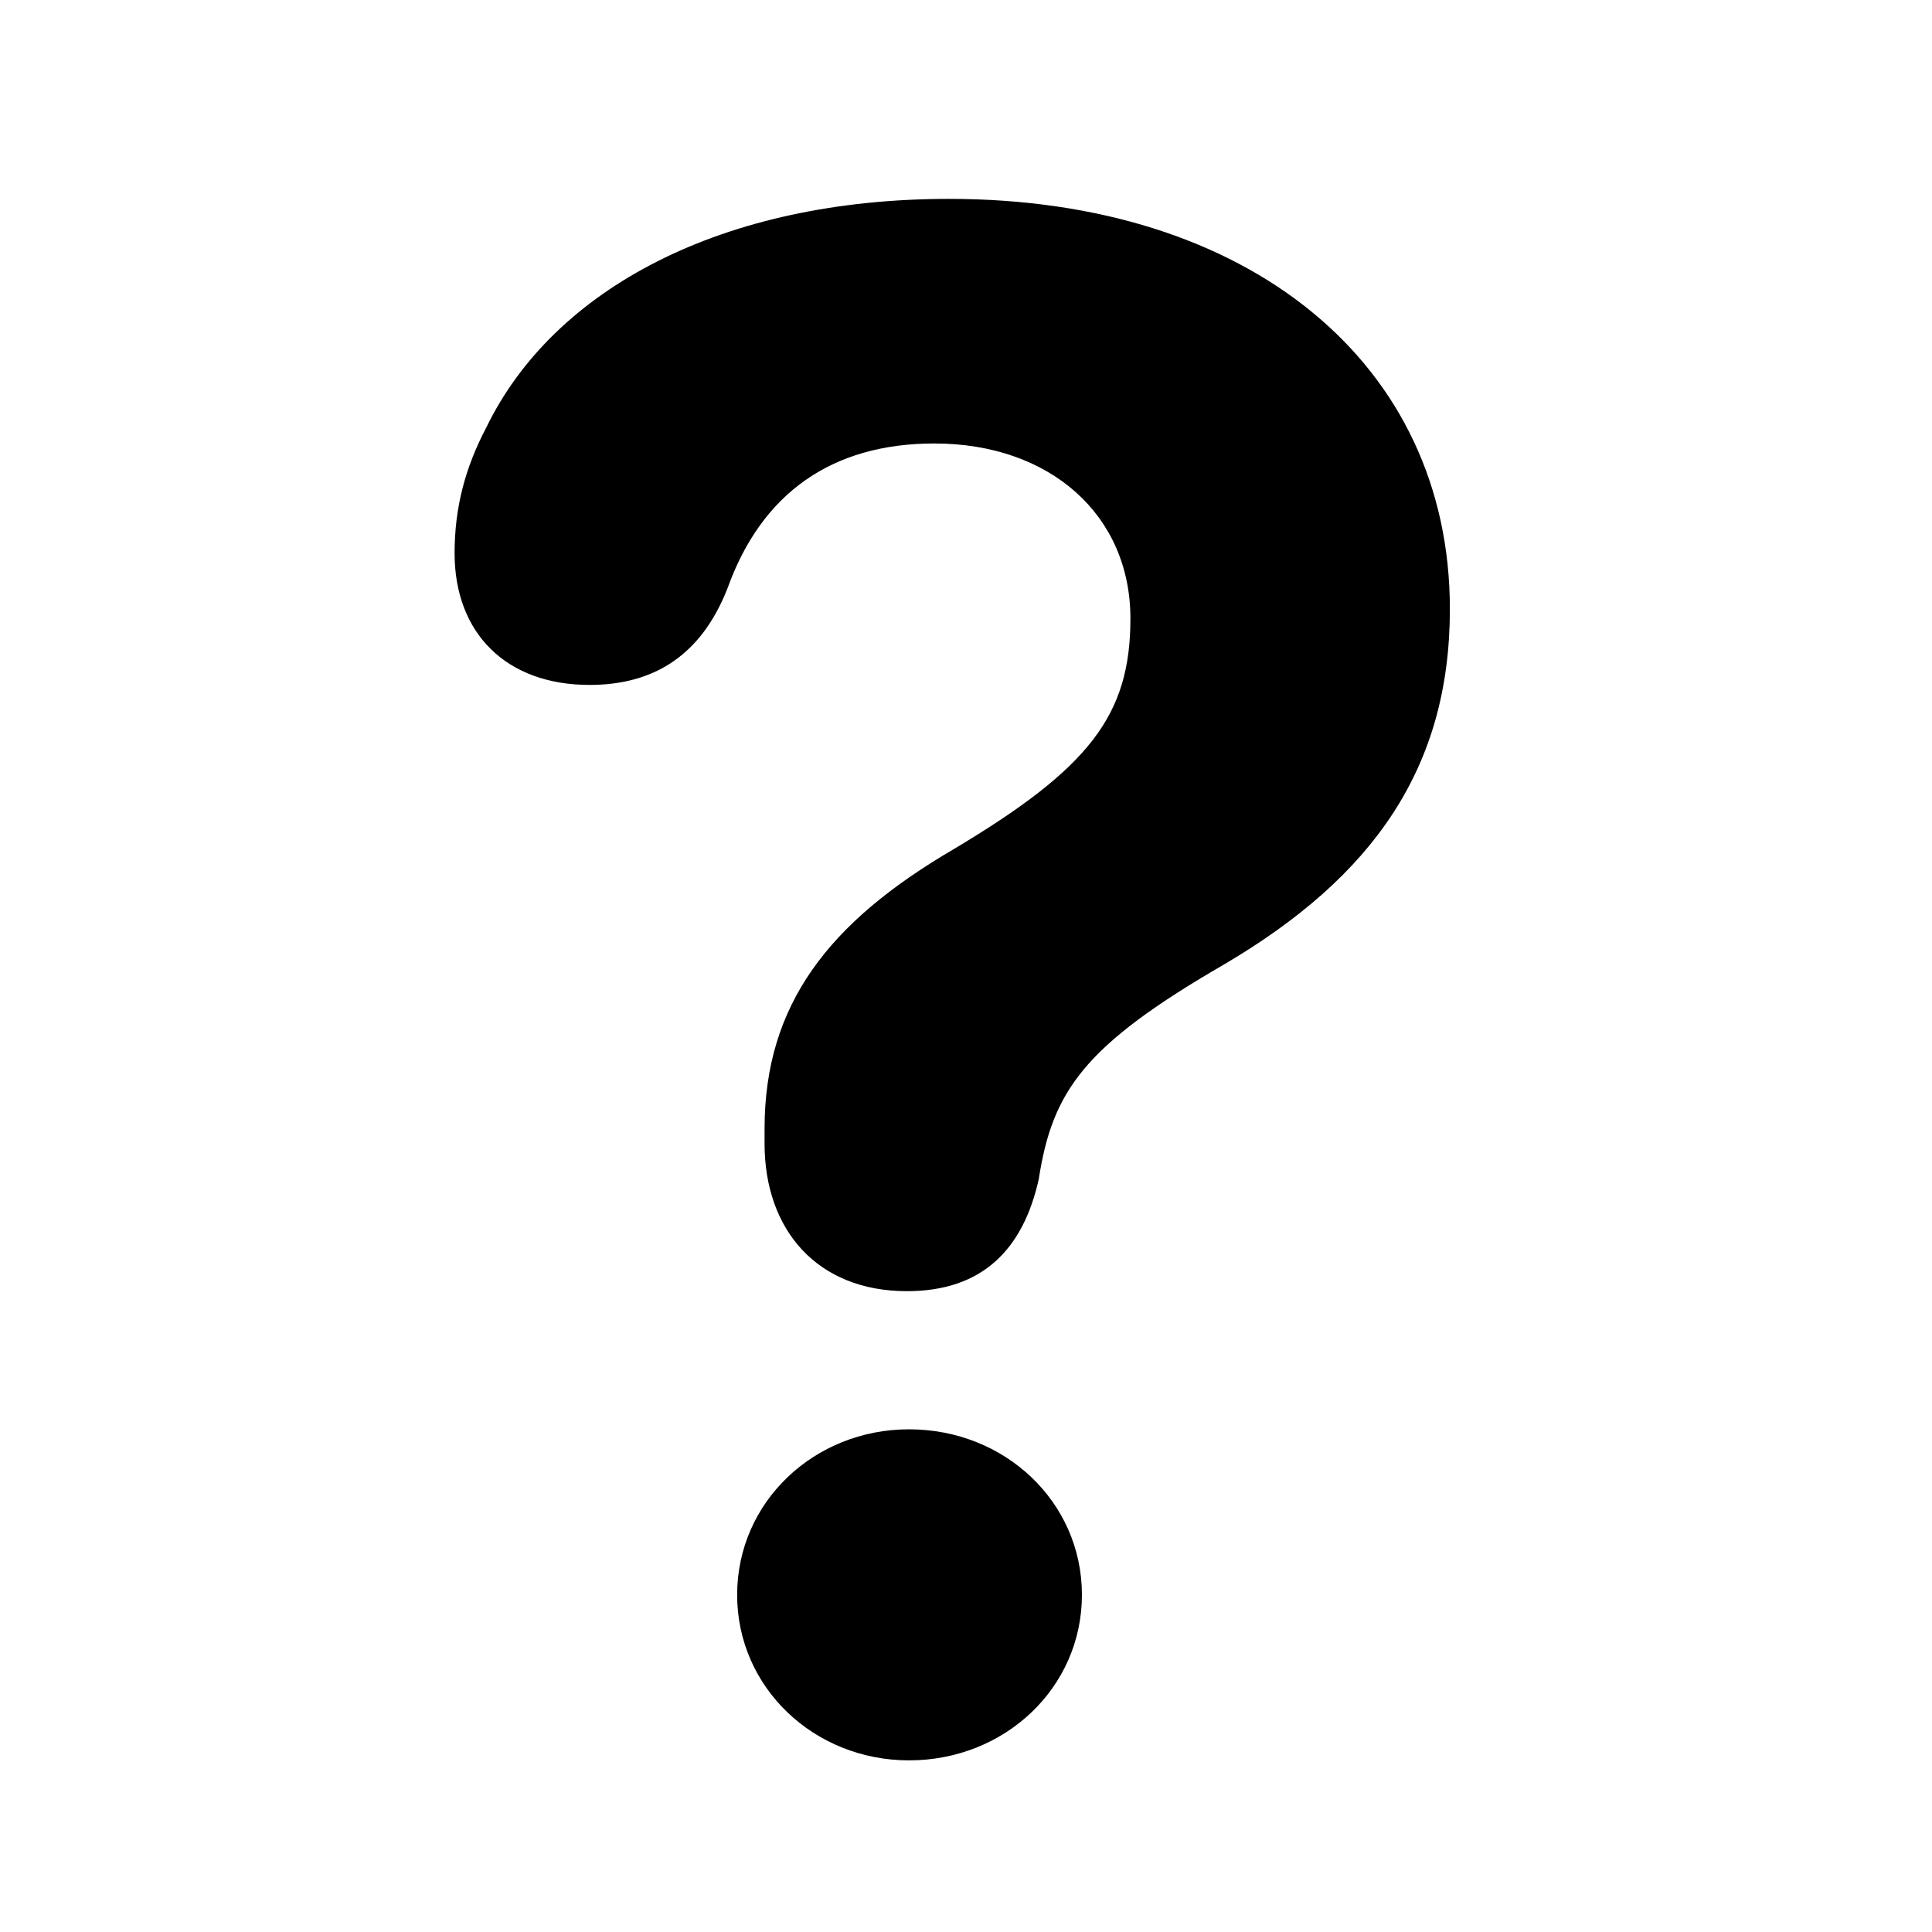 <svg width="68" height="68" viewBox="0 0 68 68" fill="none" xmlns="http://www.w3.org/2000/svg">
<path d="M31.92 45.445C28.766 45.445 26.91 43.293 26.91 40.25V39.73C26.91 35.352 29.174 32.457 33.553 29.896C38.34 27.039 39.787 25.184 39.787 21.77C39.787 18.133 36.967 15.609 32.885 15.609C29.248 15.609 26.799 17.391 25.611 20.693C24.684 23.068 23.014 24.107 20.75 24.107C17.818 24.107 16 22.289 16 19.469C16 17.873 16.371 16.463 17.113 15.053C19.488 10.154 25.426 7 33.404 7C43.943 7 51.031 12.789 51.031 21.436C51.031 27.039 48.322 30.861 43.09 33.941C38.154 36.799 37.041 38.395 36.559 41.512C36.002 43.998 34.555 45.445 31.92 45.445ZM31.994 61.959C28.654 61.959 25.945 59.398 25.945 56.133C25.945 52.867 28.654 50.307 31.994 50.307C35.371 50.307 38.08 52.867 38.08 56.133C38.08 59.398 35.371 61.959 31.994 61.959Z" fill="#43454A" style="fill:#43454A;fill:color(display-p3 0.263 0.271 0.29);fill-opacity:1;"/>
</svg>
